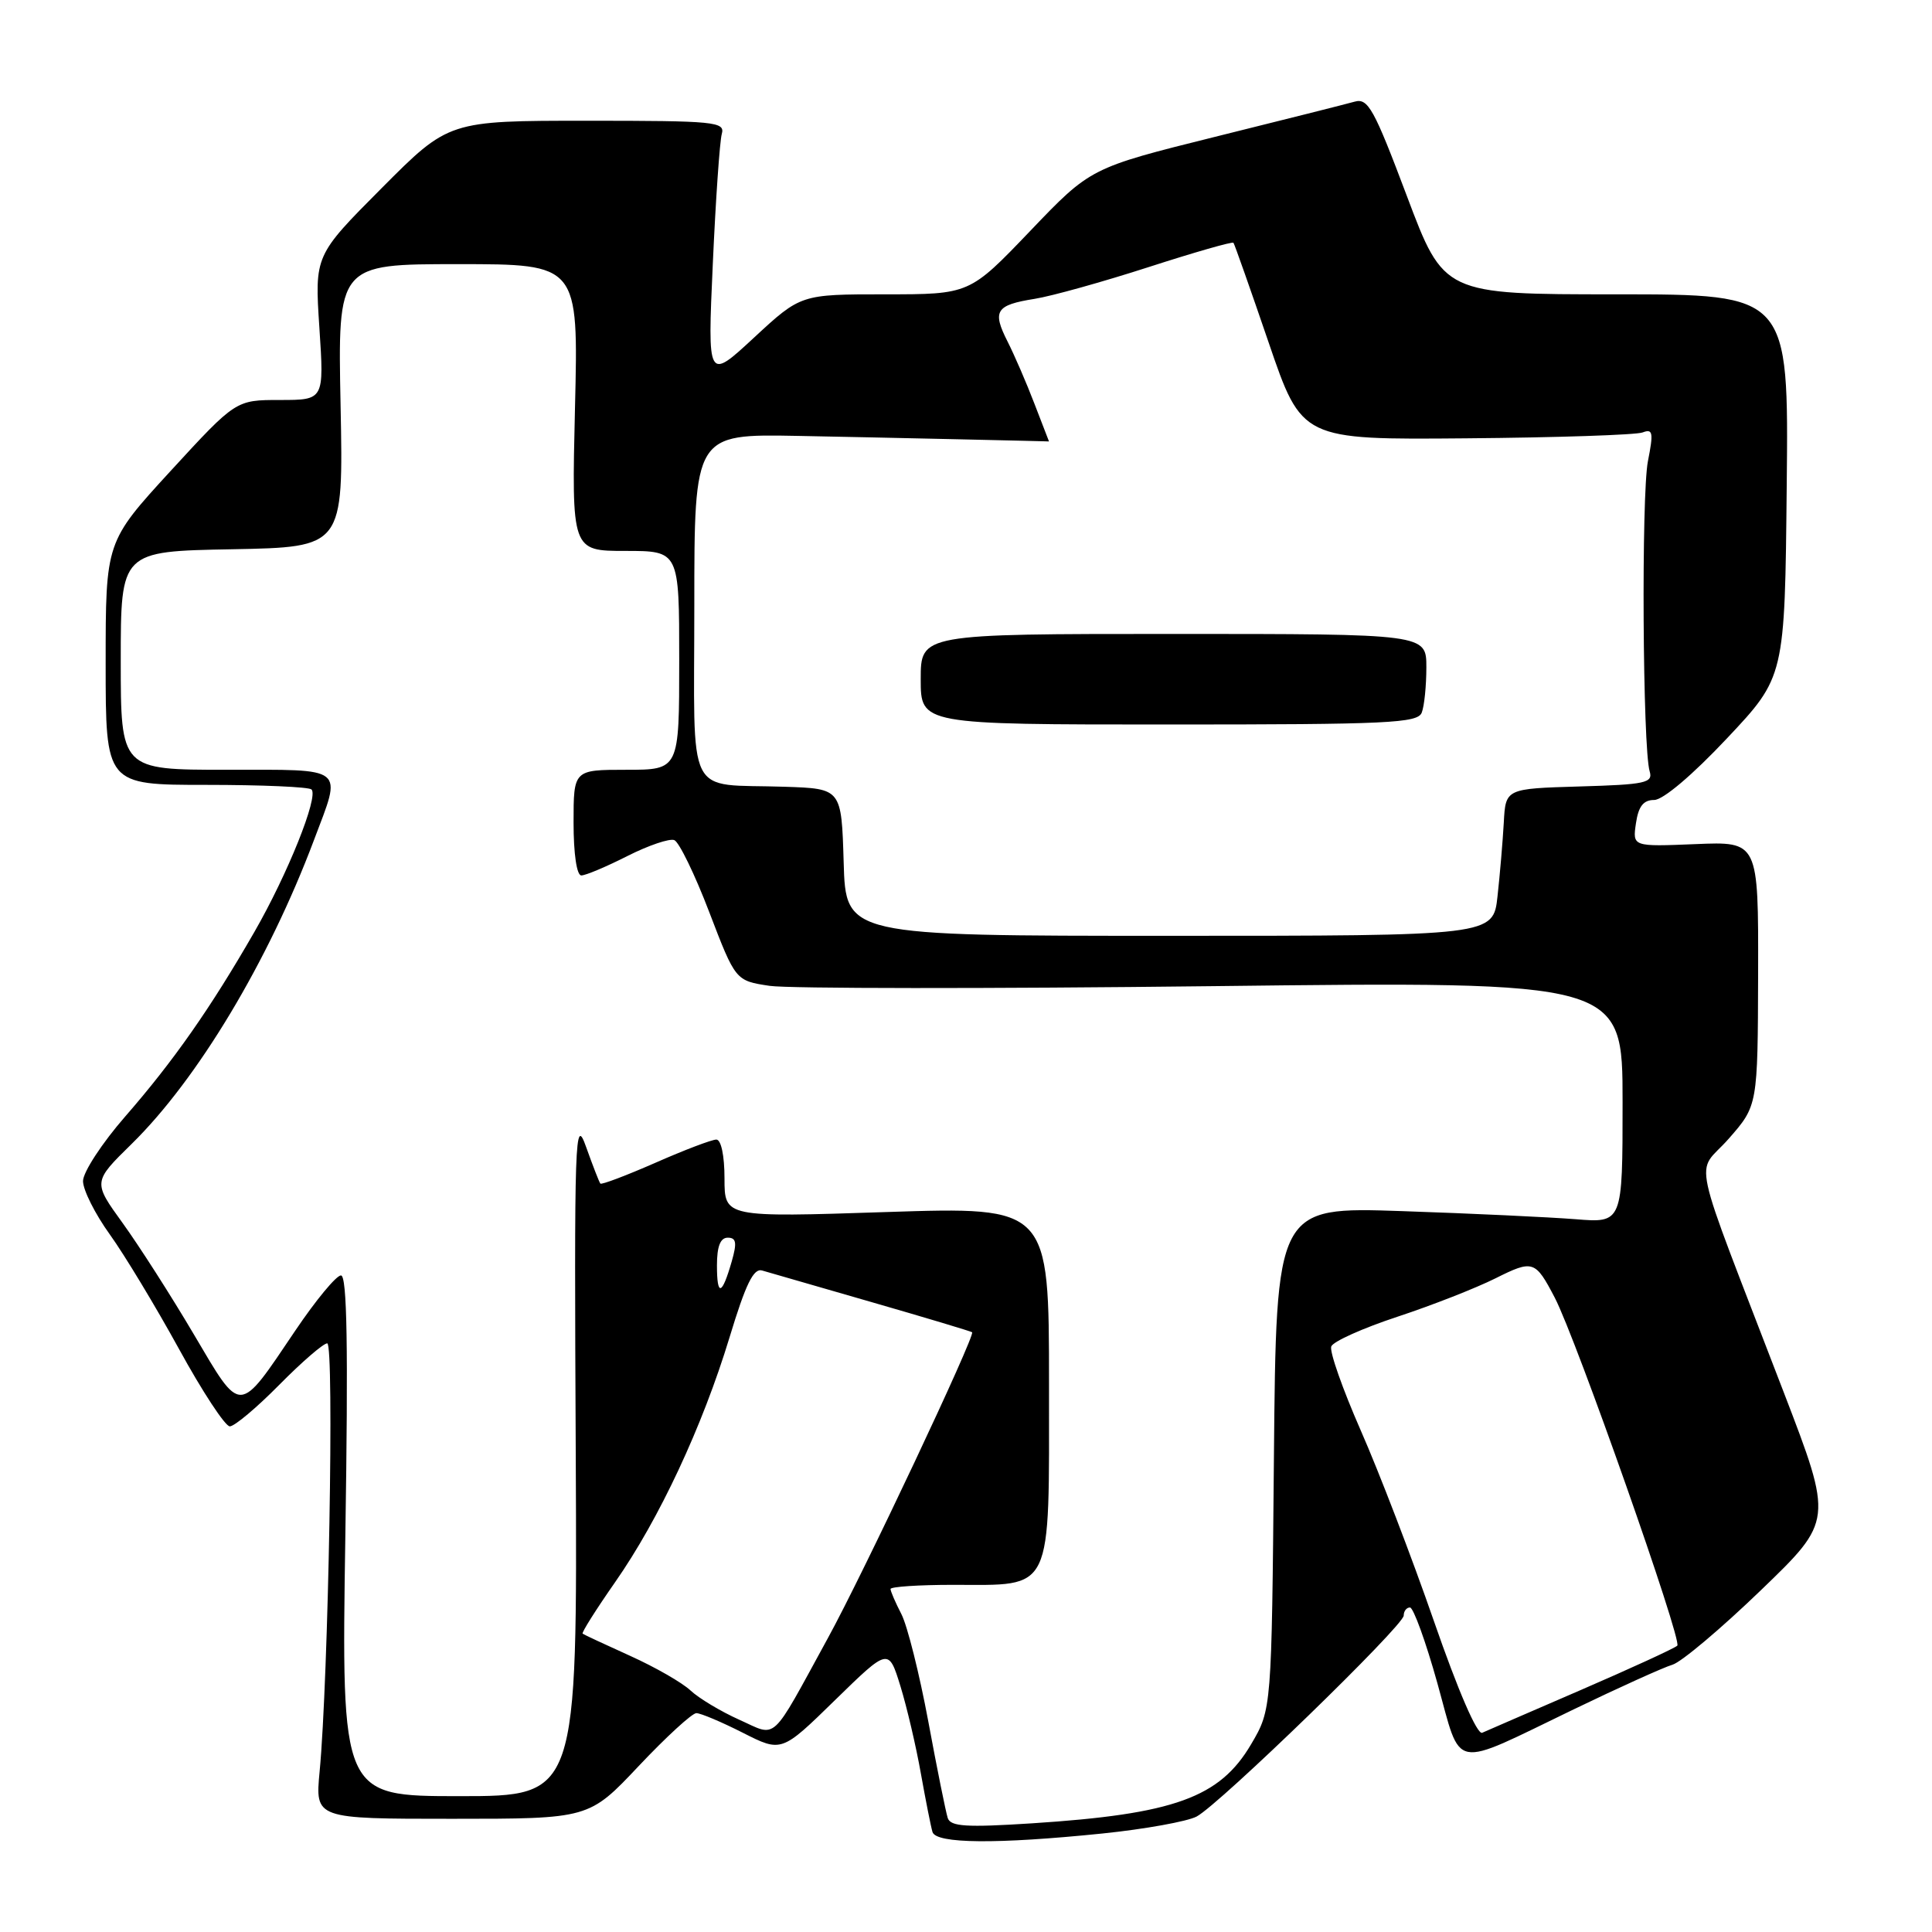 <?xml version="1.0" encoding="UTF-8" standalone="no"?>
<!DOCTYPE svg PUBLIC "-//W3C//DTD SVG 1.1//EN" "http://www.w3.org/Graphics/SVG/1.1/DTD/svg11.dtd" >
<svg xmlns="http://www.w3.org/2000/svg" xmlns:xlink="http://www.w3.org/1999/xlink" version="1.1" viewBox="0 0 256 256">
 <g >
 <path fill="currentColor"
d=" M 146.06 242.95 C 151.71 242.37 157.33 241.35 158.56 240.70 C 161.62 239.06 186.00 215.40 186.00 214.07 C 186.00 213.48 186.37 213.00 186.83 213.00 C 187.28 213.00 188.92 217.51 190.46 223.03 C 193.73 234.75 192.07 234.43 208.50 226.51 C 214.55 223.59 220.46 220.92 221.62 220.58 C 222.79 220.23 228.05 215.80 233.32 210.72 C 242.89 201.50 242.89 201.50 236.36 184.50 C 223.67 151.44 224.65 155.92 229.06 150.89 C 232.91 146.50 232.91 146.50 232.96 129.00 C 233.00 111.50 233.00 111.50 224.66 111.85 C 216.32 112.19 216.32 112.19 216.77 109.10 C 217.10 106.84 217.76 106.00 219.19 106.00 C 220.36 106.00 224.28 102.68 228.83 97.84 C 236.50 89.69 236.50 89.69 236.75 64.34 C 237.01 39.00 237.01 39.00 214.16 39.00 C 191.32 39.00 191.32 39.00 186.41 25.95 C 182.06 14.40 181.27 12.97 179.50 13.47 C 178.40 13.78 170.07 15.88 161.00 18.13 C 144.50 22.24 144.50 22.24 136.49 30.62 C 128.47 39.00 128.47 39.00 117.29 39.00 C 106.11 39.00 106.11 39.00 99.93 44.72 C 93.75 50.45 93.75 50.45 94.45 34.97 C 94.83 26.46 95.37 18.71 95.64 17.75 C 96.10 16.13 94.78 16.00 77.80 16.00 C 59.46 16.00 59.46 16.00 50.57 24.93 C 41.69 33.85 41.69 33.85 42.32 43.43 C 42.95 53.00 42.95 53.00 37.10 53.00 C 31.25 53.00 31.25 53.00 22.62 62.39 C 14.00 71.79 14.00 71.79 14.00 87.89 C 14.00 104.00 14.00 104.00 27.33 104.00 C 34.67 104.00 40.94 104.27 41.28 104.61 C 42.23 105.57 38.13 115.80 33.70 123.50 C 27.91 133.57 22.99 140.60 16.60 147.93 C 13.52 151.46 11.00 155.32 11.00 156.50 C 11.00 157.68 12.60 160.86 14.55 163.57 C 16.50 166.28 20.62 173.11 23.72 178.75 C 26.81 184.39 29.84 189.00 30.45 189.00 C 31.07 189.00 34.01 186.53 37.00 183.50 C 39.99 180.47 42.85 178.00 43.36 178.00 C 44.31 178.00 43.52 222.52 42.35 234.75 C 41.76 241.00 41.76 241.00 59.90 241.00 C 78.04 241.00 78.04 241.00 84.64 234.00 C 88.27 230.15 91.71 227.00 92.27 227.00 C 92.84 227.00 95.61 228.17 98.43 229.60 C 103.56 232.20 103.56 232.20 110.65 225.27 C 117.74 218.35 117.74 218.35 119.31 223.42 C 120.17 226.22 121.39 231.43 122.02 235.00 C 122.66 238.57 123.35 242.06 123.56 242.75 C 124.03 244.31 132.07 244.38 146.06 242.95 Z  M 125.58 240.90 C 125.33 240.13 124.16 234.36 123.00 228.08 C 121.83 221.80 120.23 215.41 119.44 213.88 C 118.65 212.35 118.00 210.85 118.00 210.55 C 118.00 210.25 121.72 210.00 126.28 210.00 C 139.67 210.00 139.00 211.41 139.00 183.39 C 139.00 159.90 139.00 159.90 117.50 160.60 C 96.00 161.31 96.00 161.31 96.00 156.15 C 96.00 153.12 95.55 151.00 94.92 151.00 C 94.32 151.00 90.68 152.38 86.83 154.08 C 82.97 155.77 79.70 157.01 79.55 156.83 C 79.40 156.65 78.55 154.47 77.67 152.00 C 76.17 147.77 76.08 150.20 76.29 192.75 C 76.50 238.00 76.50 238.00 60.87 238.00 C 45.23 238.00 45.23 238.00 45.76 203.50 C 46.15 178.42 45.99 169.00 45.18 169.00 C 44.56 169.00 41.85 172.28 39.15 176.28 C 31.52 187.59 32.04 187.57 25.68 176.80 C 22.66 171.68 18.41 165.05 16.25 162.06 C 12.31 156.61 12.31 156.61 17.46 151.56 C 26.18 143.00 35.56 127.38 41.60 111.32 C 45.33 101.43 46.03 102.00 30.00 102.00 C 16.00 102.00 16.00 102.00 16.00 87.53 C 16.00 73.05 16.00 73.05 30.75 72.78 C 45.50 72.50 45.50 72.50 45.13 53.75 C 44.75 35.00 44.75 35.00 60.70 35.00 C 76.65 35.00 76.65 35.00 76.19 54.00 C 75.74 73.00 75.74 73.00 82.87 73.00 C 90.00 73.00 90.00 73.00 90.00 87.50 C 90.00 102.00 90.00 102.00 83.00 102.00 C 76.00 102.00 76.00 102.00 76.00 109.00 C 76.00 113.15 76.42 116.00 77.03 116.00 C 77.60 116.00 80.35 114.84 83.13 113.43 C 85.92 112.02 88.72 111.07 89.35 111.32 C 89.98 111.57 92.07 115.86 93.98 120.86 C 97.46 129.95 97.46 129.95 101.98 130.63 C 104.47 131.00 130.91 131.02 160.75 130.67 C 215.00 130.03 215.00 130.03 215.00 146.04 C 215.00 162.06 215.00 162.06 208.75 161.55 C 205.31 161.28 194.99 160.79 185.80 160.48 C 169.10 159.91 169.10 159.91 168.80 193.21 C 168.50 226.50 168.50 226.50 165.78 231.12 C 161.62 238.20 155.58 240.38 136.75 241.60 C 128.03 242.16 125.96 242.03 125.58 240.90 Z  M 97.95 227.87 C 95.50 226.77 92.60 225.03 91.50 224.00 C 90.40 222.96 86.80 220.90 83.50 219.41 C 80.20 217.92 77.37 216.60 77.20 216.47 C 77.04 216.34 78.97 213.28 81.49 209.67 C 87.34 201.30 93.07 189.04 96.67 177.20 C 98.81 170.14 99.85 168.00 100.99 168.35 C 101.82 168.60 108.35 170.48 115.50 172.54 C 122.65 174.60 128.64 176.40 128.81 176.53 C 129.28 176.91 114.37 208.54 109.73 217.00 C 101.97 231.18 103.07 230.16 97.95 227.87 Z  M 190.00 214.80 C 187.08 206.38 182.72 195.02 180.31 189.55 C 177.91 184.08 176.14 179.07 176.40 178.41 C 176.65 177.75 180.60 175.98 185.18 174.47 C 189.76 172.96 195.59 170.67 198.15 169.39 C 203.13 166.90 203.43 167.00 206.02 171.96 C 208.86 177.42 222.95 217.44 222.25 218.06 C 221.84 218.43 216.10 221.06 209.50 223.92 C 202.90 226.77 197.01 229.33 196.40 229.60 C 195.74 229.90 193.21 224.06 190.00 214.80 Z  M 95.00 167.67 C 95.00 165.15 95.45 164.00 96.43 164.00 C 97.56 164.00 97.67 164.66 96.96 167.14 C 95.66 171.67 95.00 171.85 95.00 167.67 Z  M 111.79 114.25 C 111.50 104.50 111.50 104.50 104.00 104.25 C 90.67 103.80 92.00 106.47 92.00 80.23 C 92.00 57.50 92.00 57.50 105.75 57.76 C 115.33 57.94 140.48 58.50 139.00 58.50 C 139.00 58.50 138.13 56.25 137.07 53.50 C 136.02 50.75 134.41 47.04 133.51 45.26 C 131.45 41.20 131.94 40.42 137.09 39.60 C 139.36 39.24 146.16 37.34 152.20 35.39 C 158.24 33.44 163.29 31.99 163.44 32.17 C 163.58 32.35 165.68 38.30 168.10 45.38 C 172.50 58.27 172.50 58.27 194.30 58.08 C 206.29 57.98 216.81 57.63 217.66 57.30 C 219.01 56.78 219.11 57.31 218.36 61.10 C 217.47 65.63 217.66 99.15 218.59 102.21 C 219.05 103.74 218.03 103.96 209.31 104.21 C 199.50 104.50 199.50 104.50 199.26 109.00 C 199.12 111.47 198.75 115.86 198.43 118.75 C 197.86 124.00 197.86 124.00 154.96 124.00 C 112.07 124.00 112.07 124.00 111.79 114.25 Z  M 188.39 94.42 C 188.73 93.55 189.00 90.85 189.00 88.42 C 189.00 84.00 189.00 84.00 155.50 84.00 C 122.00 84.00 122.00 84.00 122.00 90.00 C 122.00 96.00 122.00 96.00 154.89 96.00 C 183.96 96.00 187.86 95.82 188.39 94.42 Z "/>
</g>
</svg>